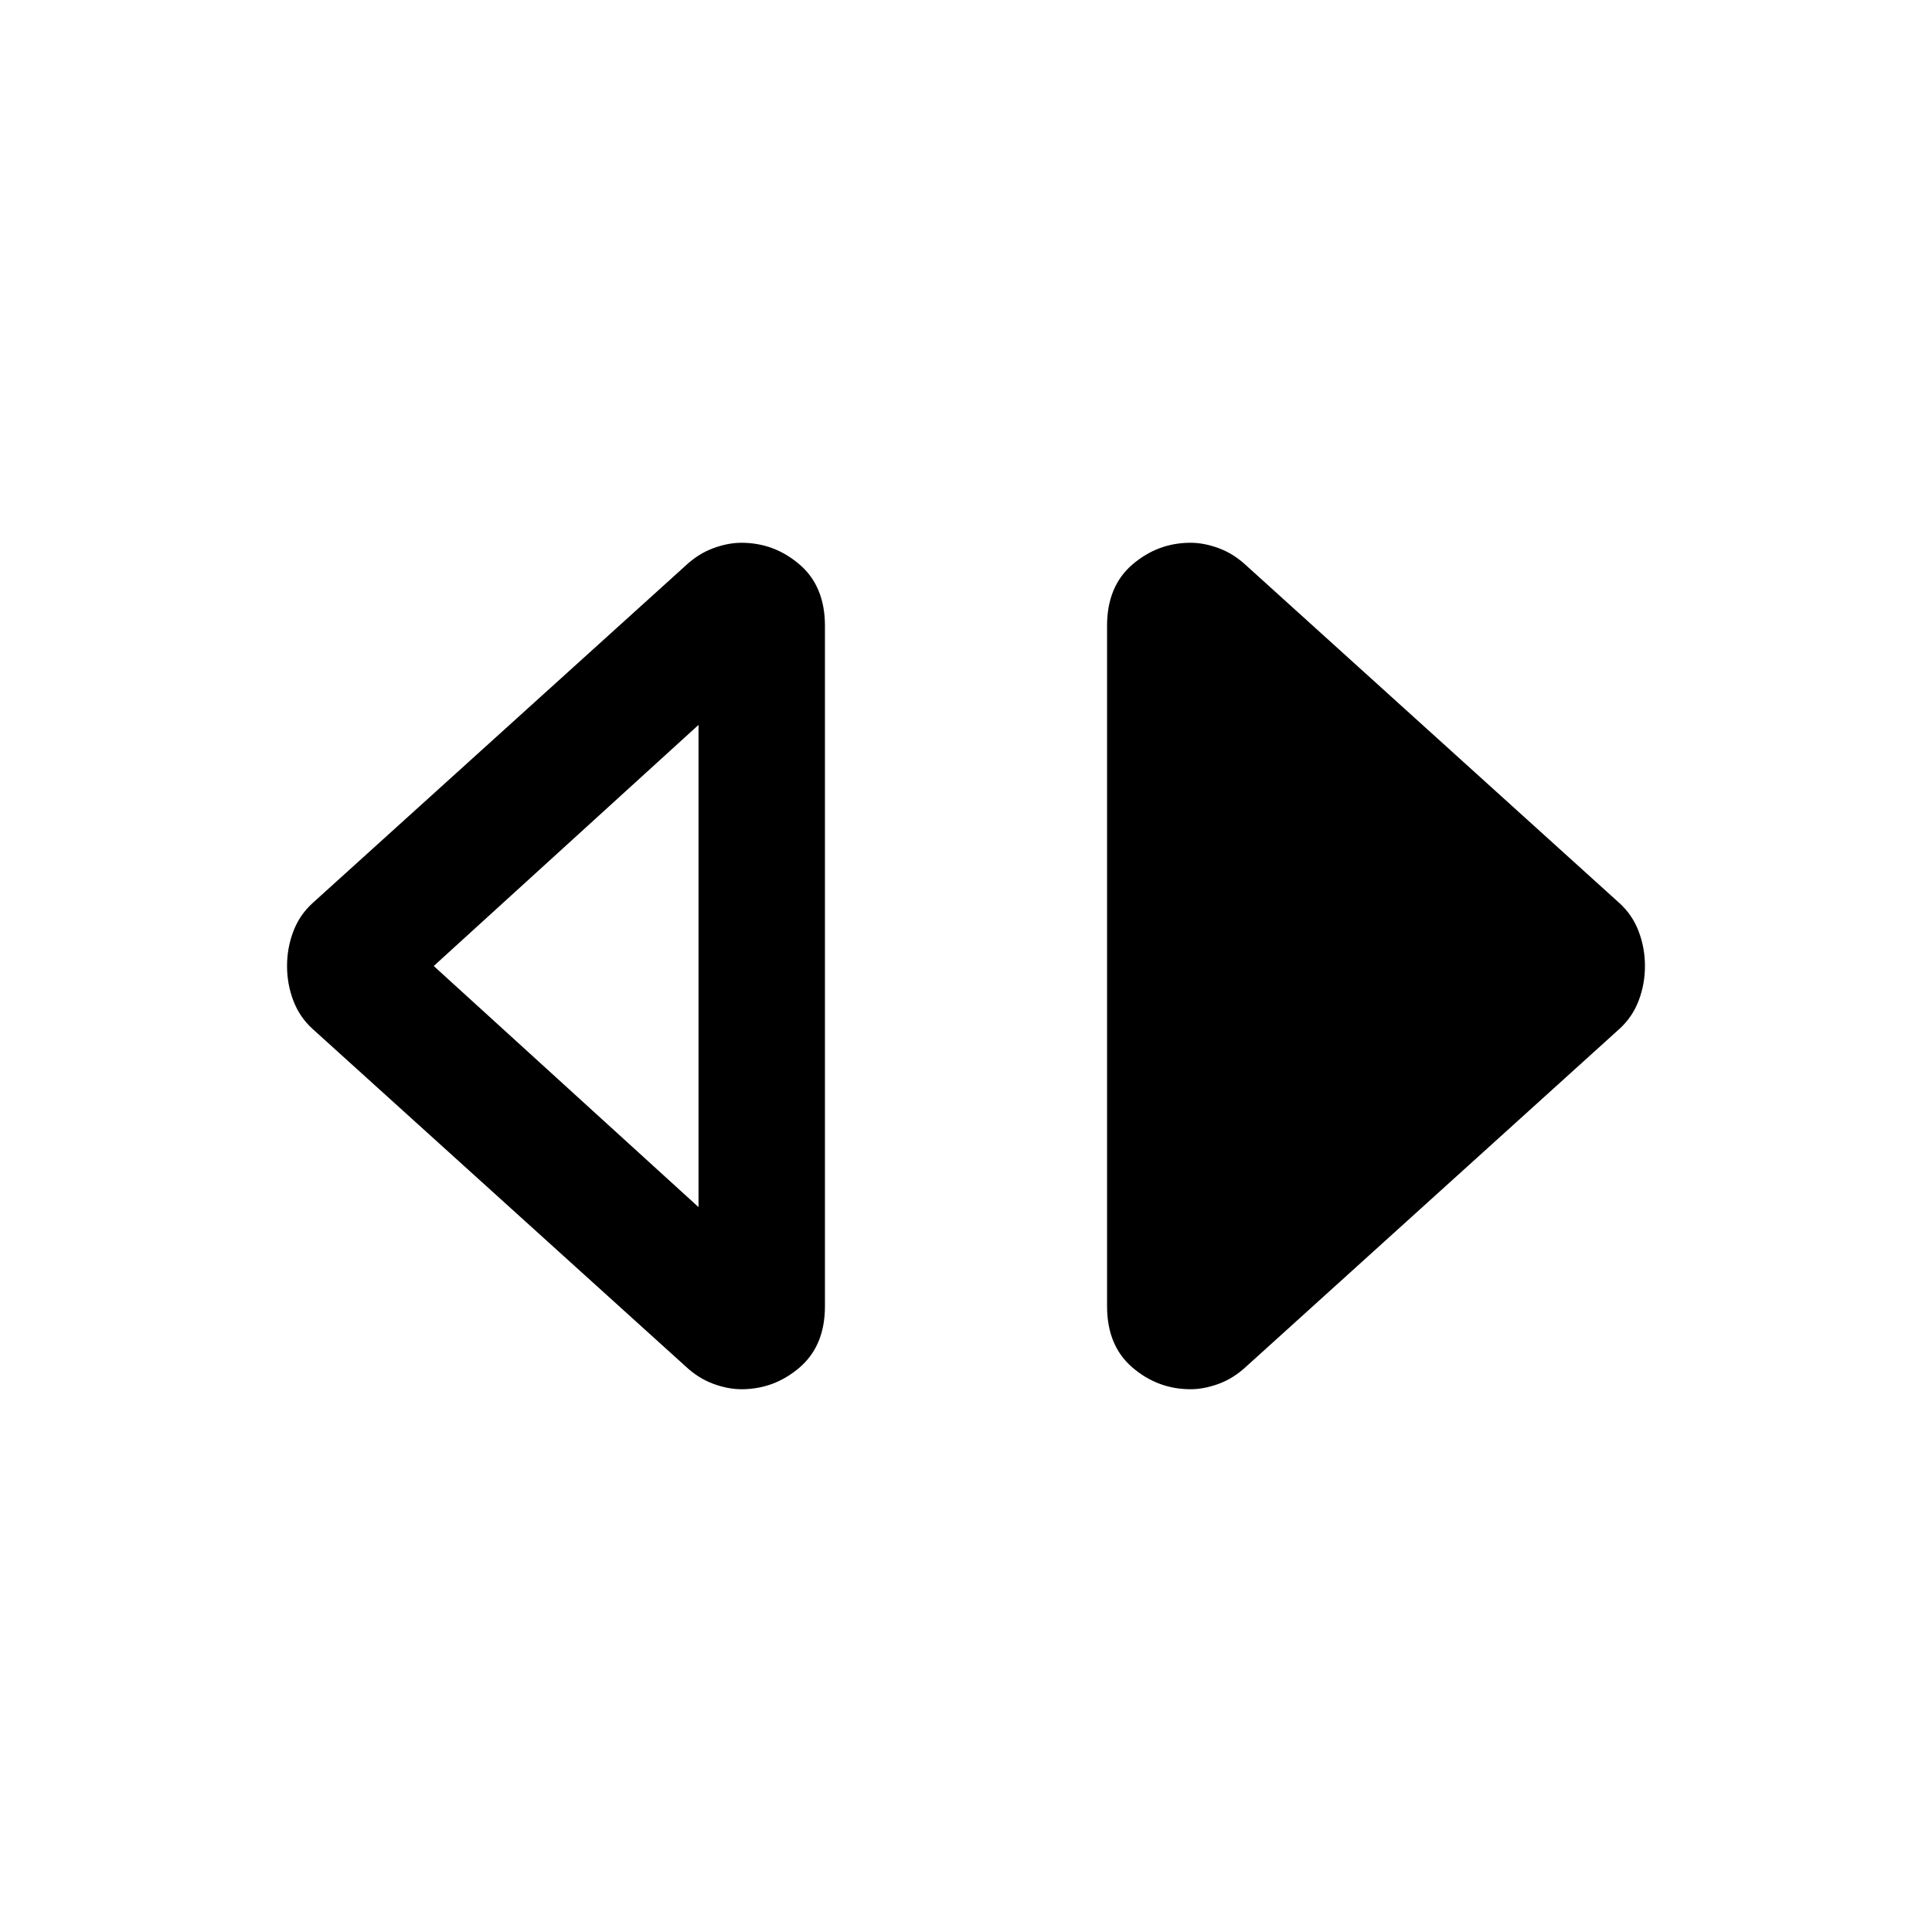 <svg xmlns="http://www.w3.org/2000/svg" height="20" viewBox="0 -960 960 960" width="20"><path d="M368.41-269.7q-6.71 0-14.09-2.73-7.38-2.74-13.73-8.7L155.26-448.79q-6.43-5.86-9.53-14.06-3.1-8.19-3.1-17.15 0-8.96 3.1-17.15 3.1-8.2 9.53-14.06l185.33-167.66q6.35-5.96 13.73-8.7 7.38-2.73 14.09-2.73 16.32 0 28.91 10.81 12.59 10.82 12.59 30.45v338.08q0 19.63-12.59 30.45-12.59 10.81-28.91 10.81Zm-21.32-90.5v-239.6L215.52-480l131.57 119.8Zm244.5 90.5q-16.32 0-28.91-10.81-12.59-10.82-12.59-30.45v-338.08q0-19.63 12.59-30.45 12.59-10.81 28.91-10.81 6.71 0 14.09 2.73 7.38 2.74 13.73 8.7l185.33 167.66q6.43 5.86 9.53 14.06 3.1 8.19 3.1 17.15 0 8.96-3.1 17.15-3.1 8.2-9.53 14.06L619.41-281.13q-6.35 5.96-13.73 8.7-7.38 2.73-14.09 2.73Z"/></svg>